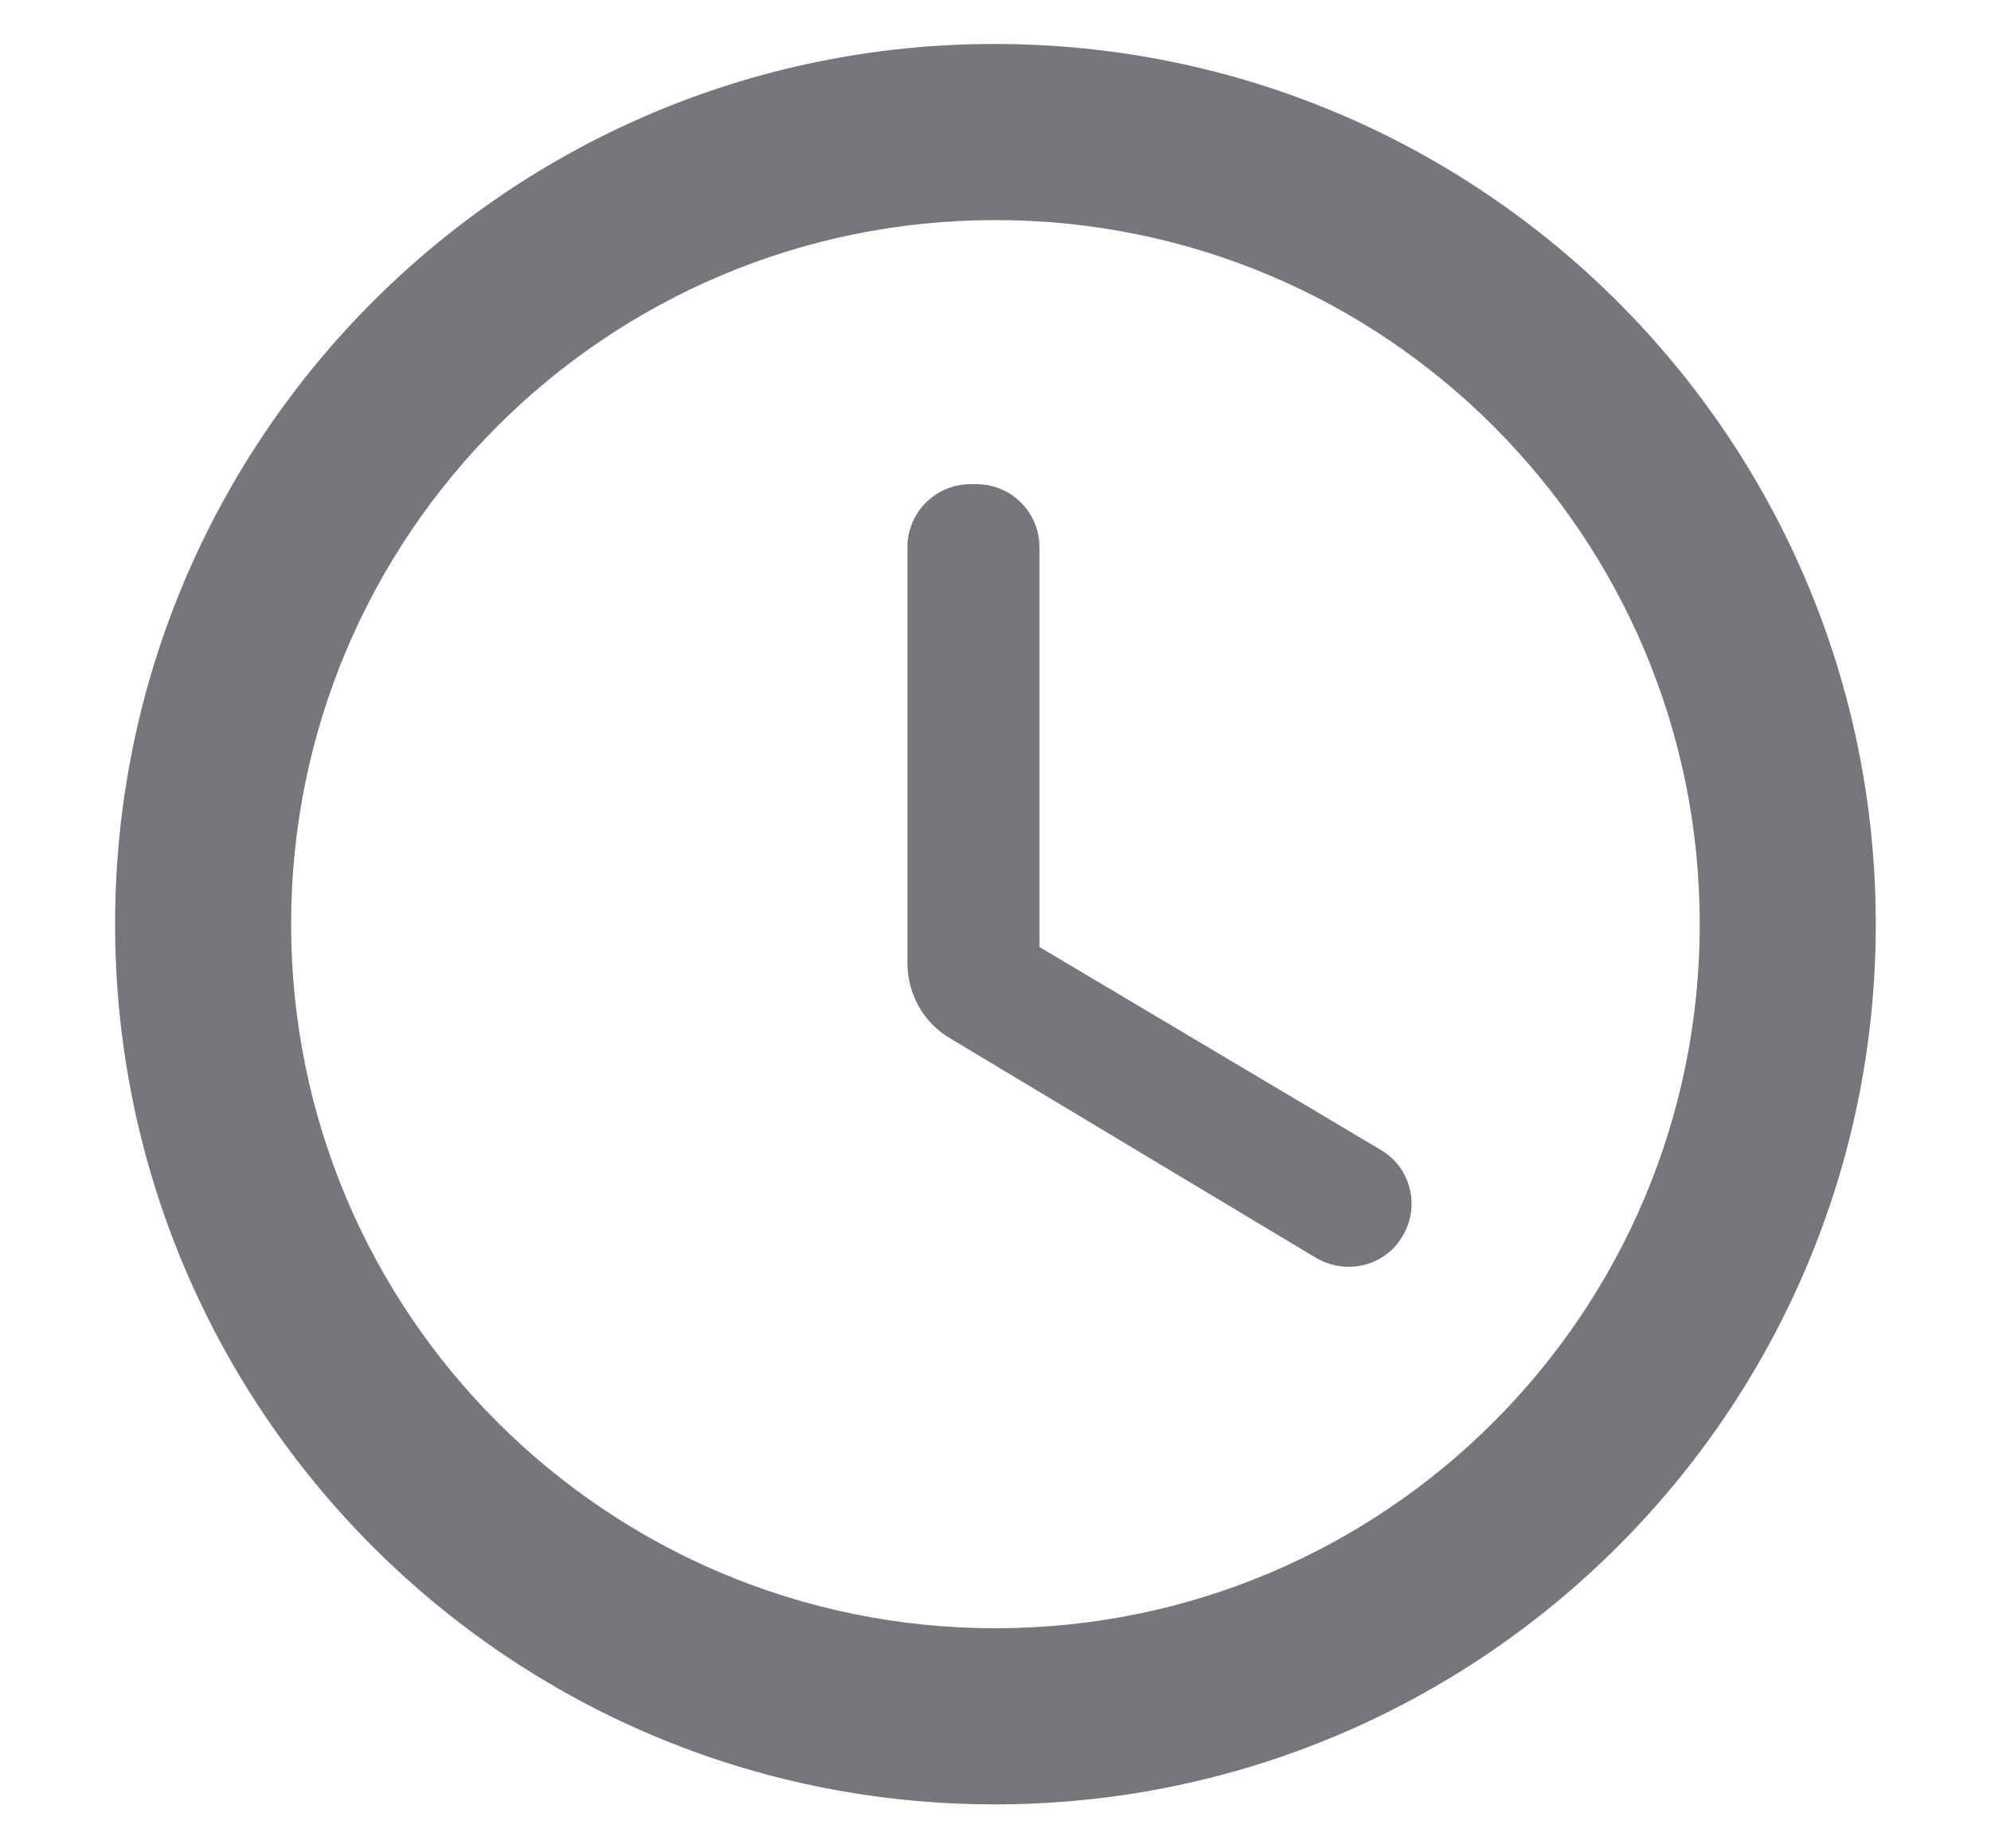 <svg width="14" height="13" viewBox="0 0 14 14" fill="none" xmlns="http://www.w3.org/2000/svg">
<path d="M6.993 0.333C3.313 0.333 0.333 3.32 0.333 7C0.333 10.68 3.313 13.667 6.993 13.667C10.68 13.667 13.666 10.68 13.666 7C13.666 3.32 10.68 0.333 6.993 0.333ZM7 12.333C4.053 12.333 1.666 9.947 1.666 7C1.666 4.053 4.053 1.667 7 1.667C9.946 1.667 12.333 4.053 12.333 7C12.333 9.947 9.946 12.333 7 12.333ZM6.853 3.667H6.813C6.546 3.667 6.333 3.88 6.333 4.147V7.293C6.333 7.527 6.453 7.747 6.66 7.867L9.426 9.527C9.653 9.66 9.946 9.593 10.08 9.367C10.22 9.14 10.146 8.84 9.913 8.707L7.333 7.173V4.147C7.333 3.88 7.12 3.667 6.853 3.667Z" fill="#76767B"/>
</svg>
